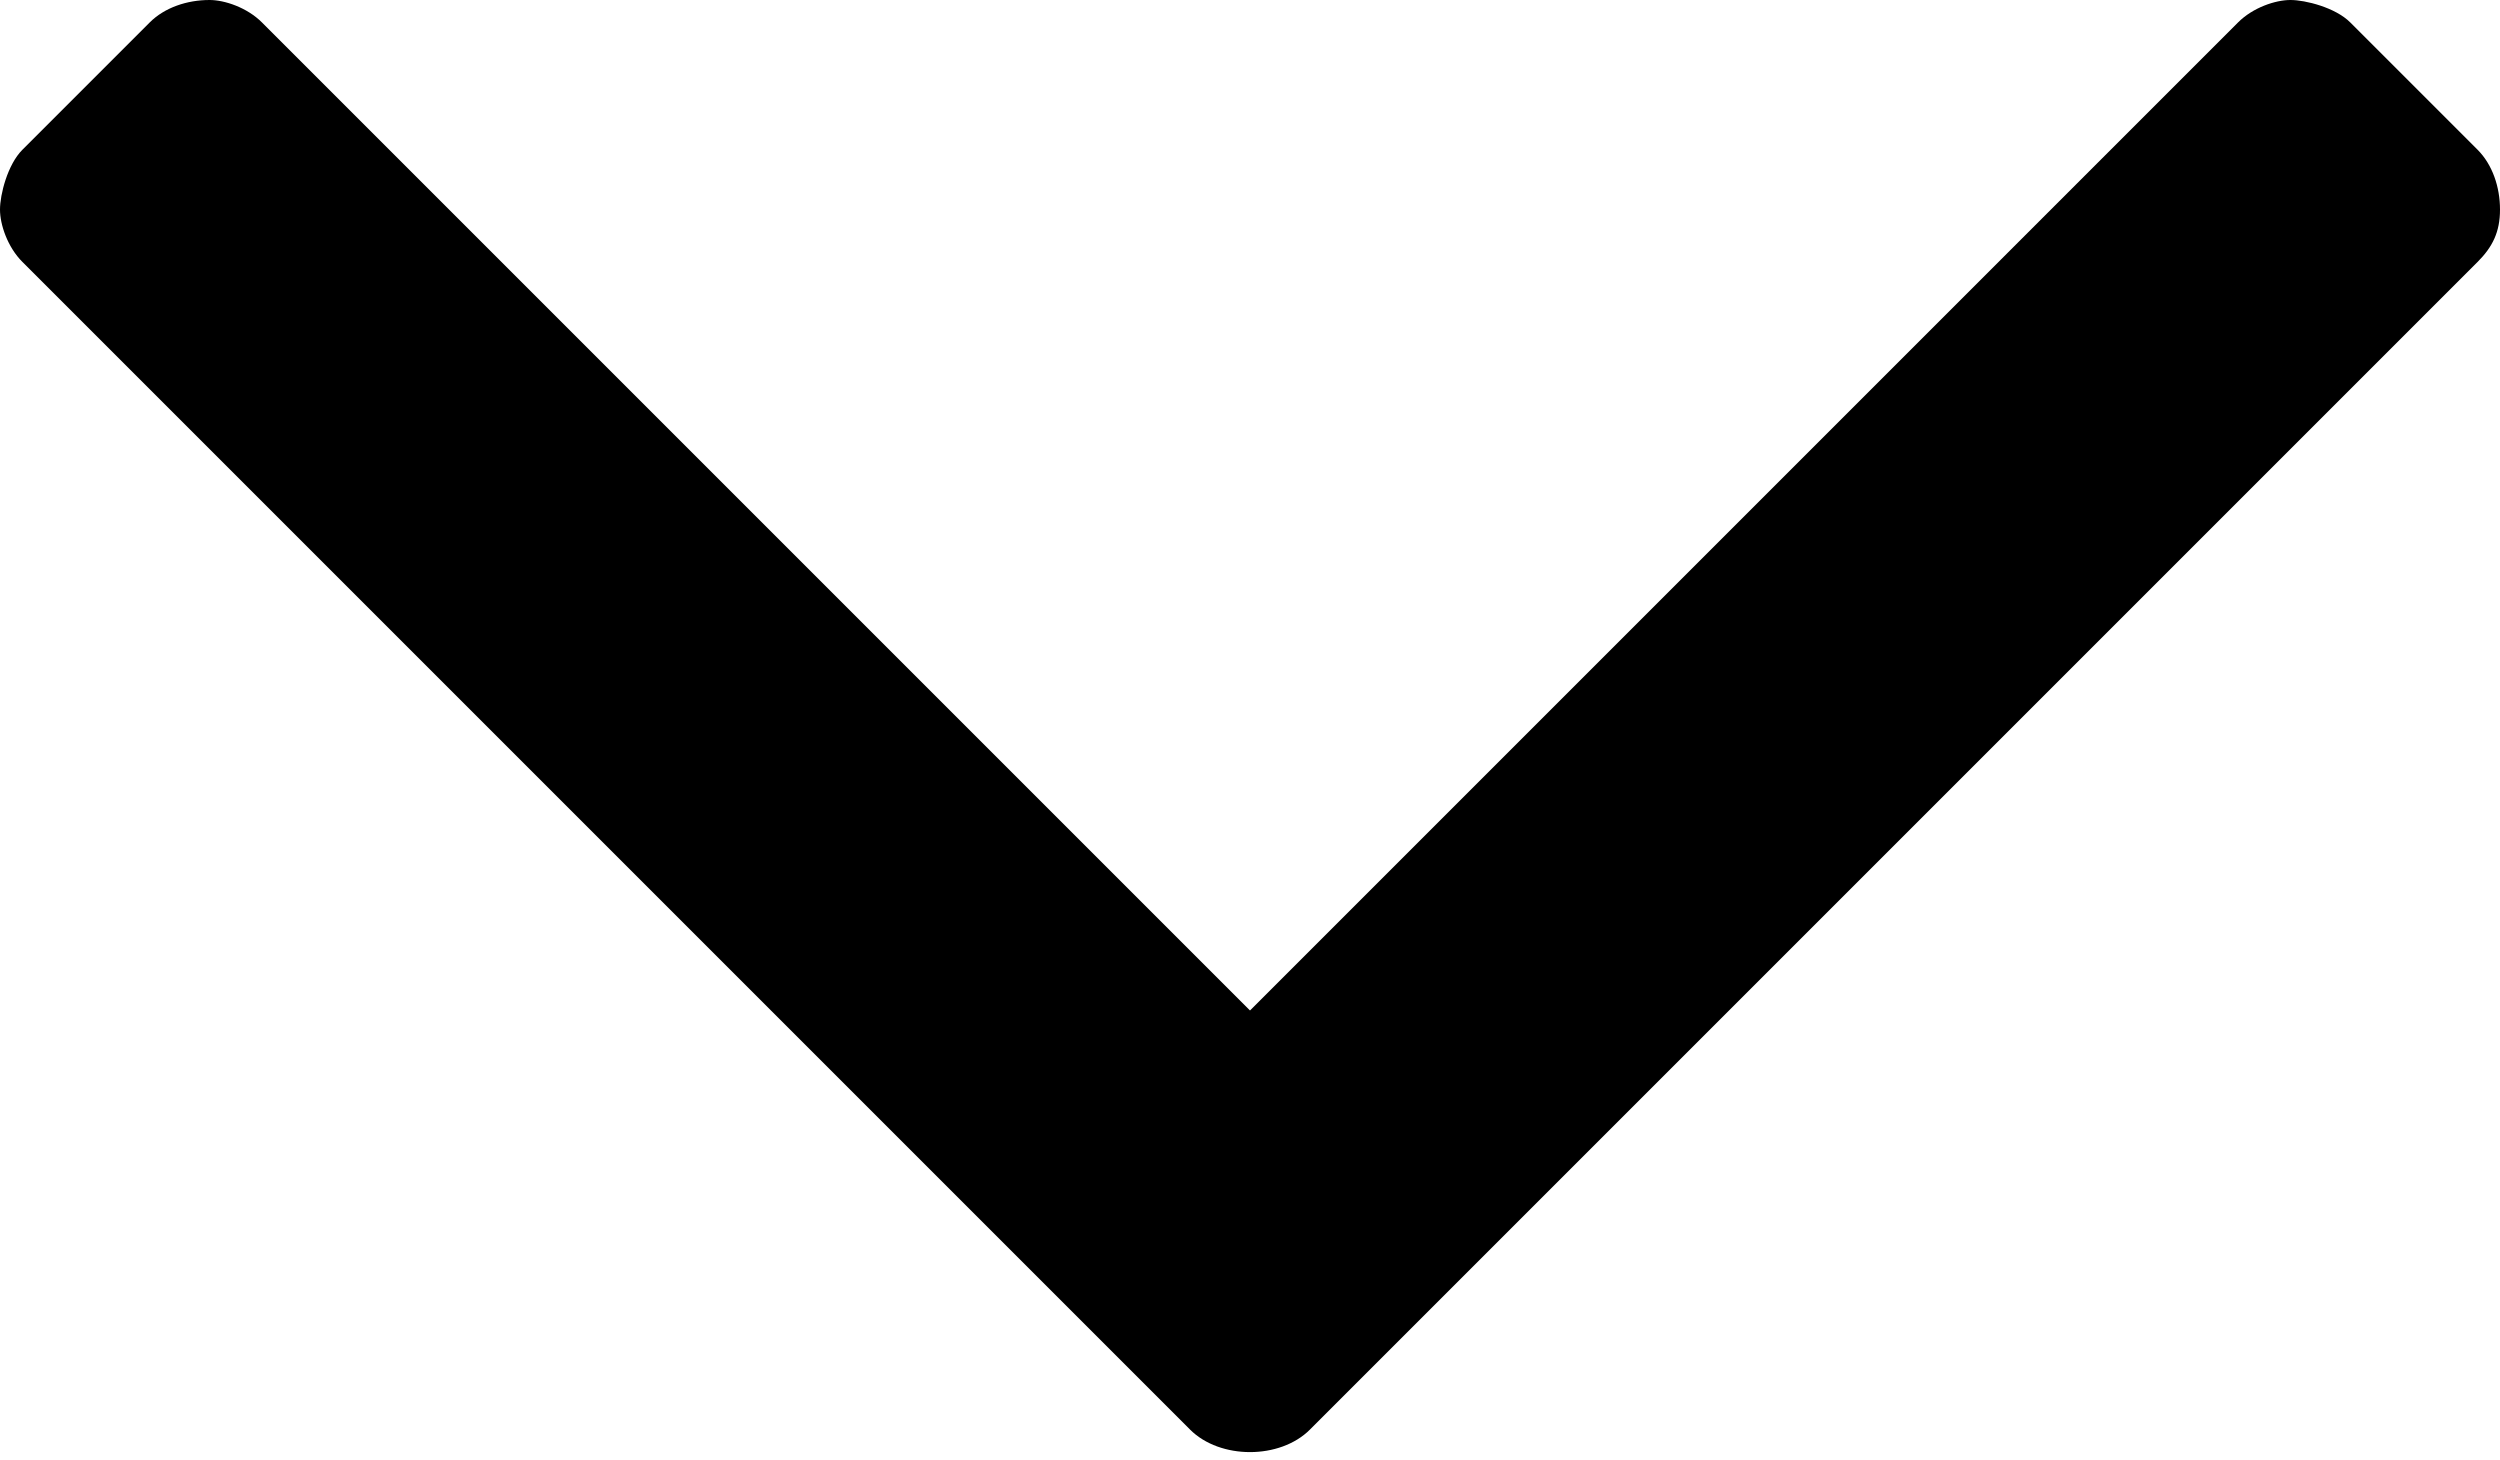 <?xml version="1.0" encoding="utf-8"?>
<!-- Generator: Adobe Illustrator 19.0.0, SVG Export Plug-In . SVG Version: 6.00 Build 0)  -->
<svg version="1.1" id="Capa_1" xmlns="http://www.w3.org/2000/svg" xmlns:xlink="http://www.w3.org/1999/xlink" x="0px" y="0px"
	 viewBox="0 0 33.4 19.5" style="enable-background:new 0 0 33.4 19.5;" xml:space="preserve">
<g id="XMLID_2_">
	<path id="XMLID_3_" d="M33.1,3.5L17.5,19.1c-0.2,0.2-0.5,0.3-0.8,0.3s-0.6-0.1-0.8-0.3L0.3,3.5C0.1,3.3,0,3,0,2.8S0.1,2.2,0.3,2
		L2,0.3C2.2,0.1,2.5,0,2.8,0C3,0,3.3,0.1,3.5,0.3l13.2,13.2L29.9,0.3C30.1,0.1,30.4,0,30.6,0s0.6,0.1,0.8,0.3L33.1,2
		c0.2,0.2,0.3,0.5,0.3,0.8S33.3,3.3,33.1,3.5z"/>
</g>
</svg>
